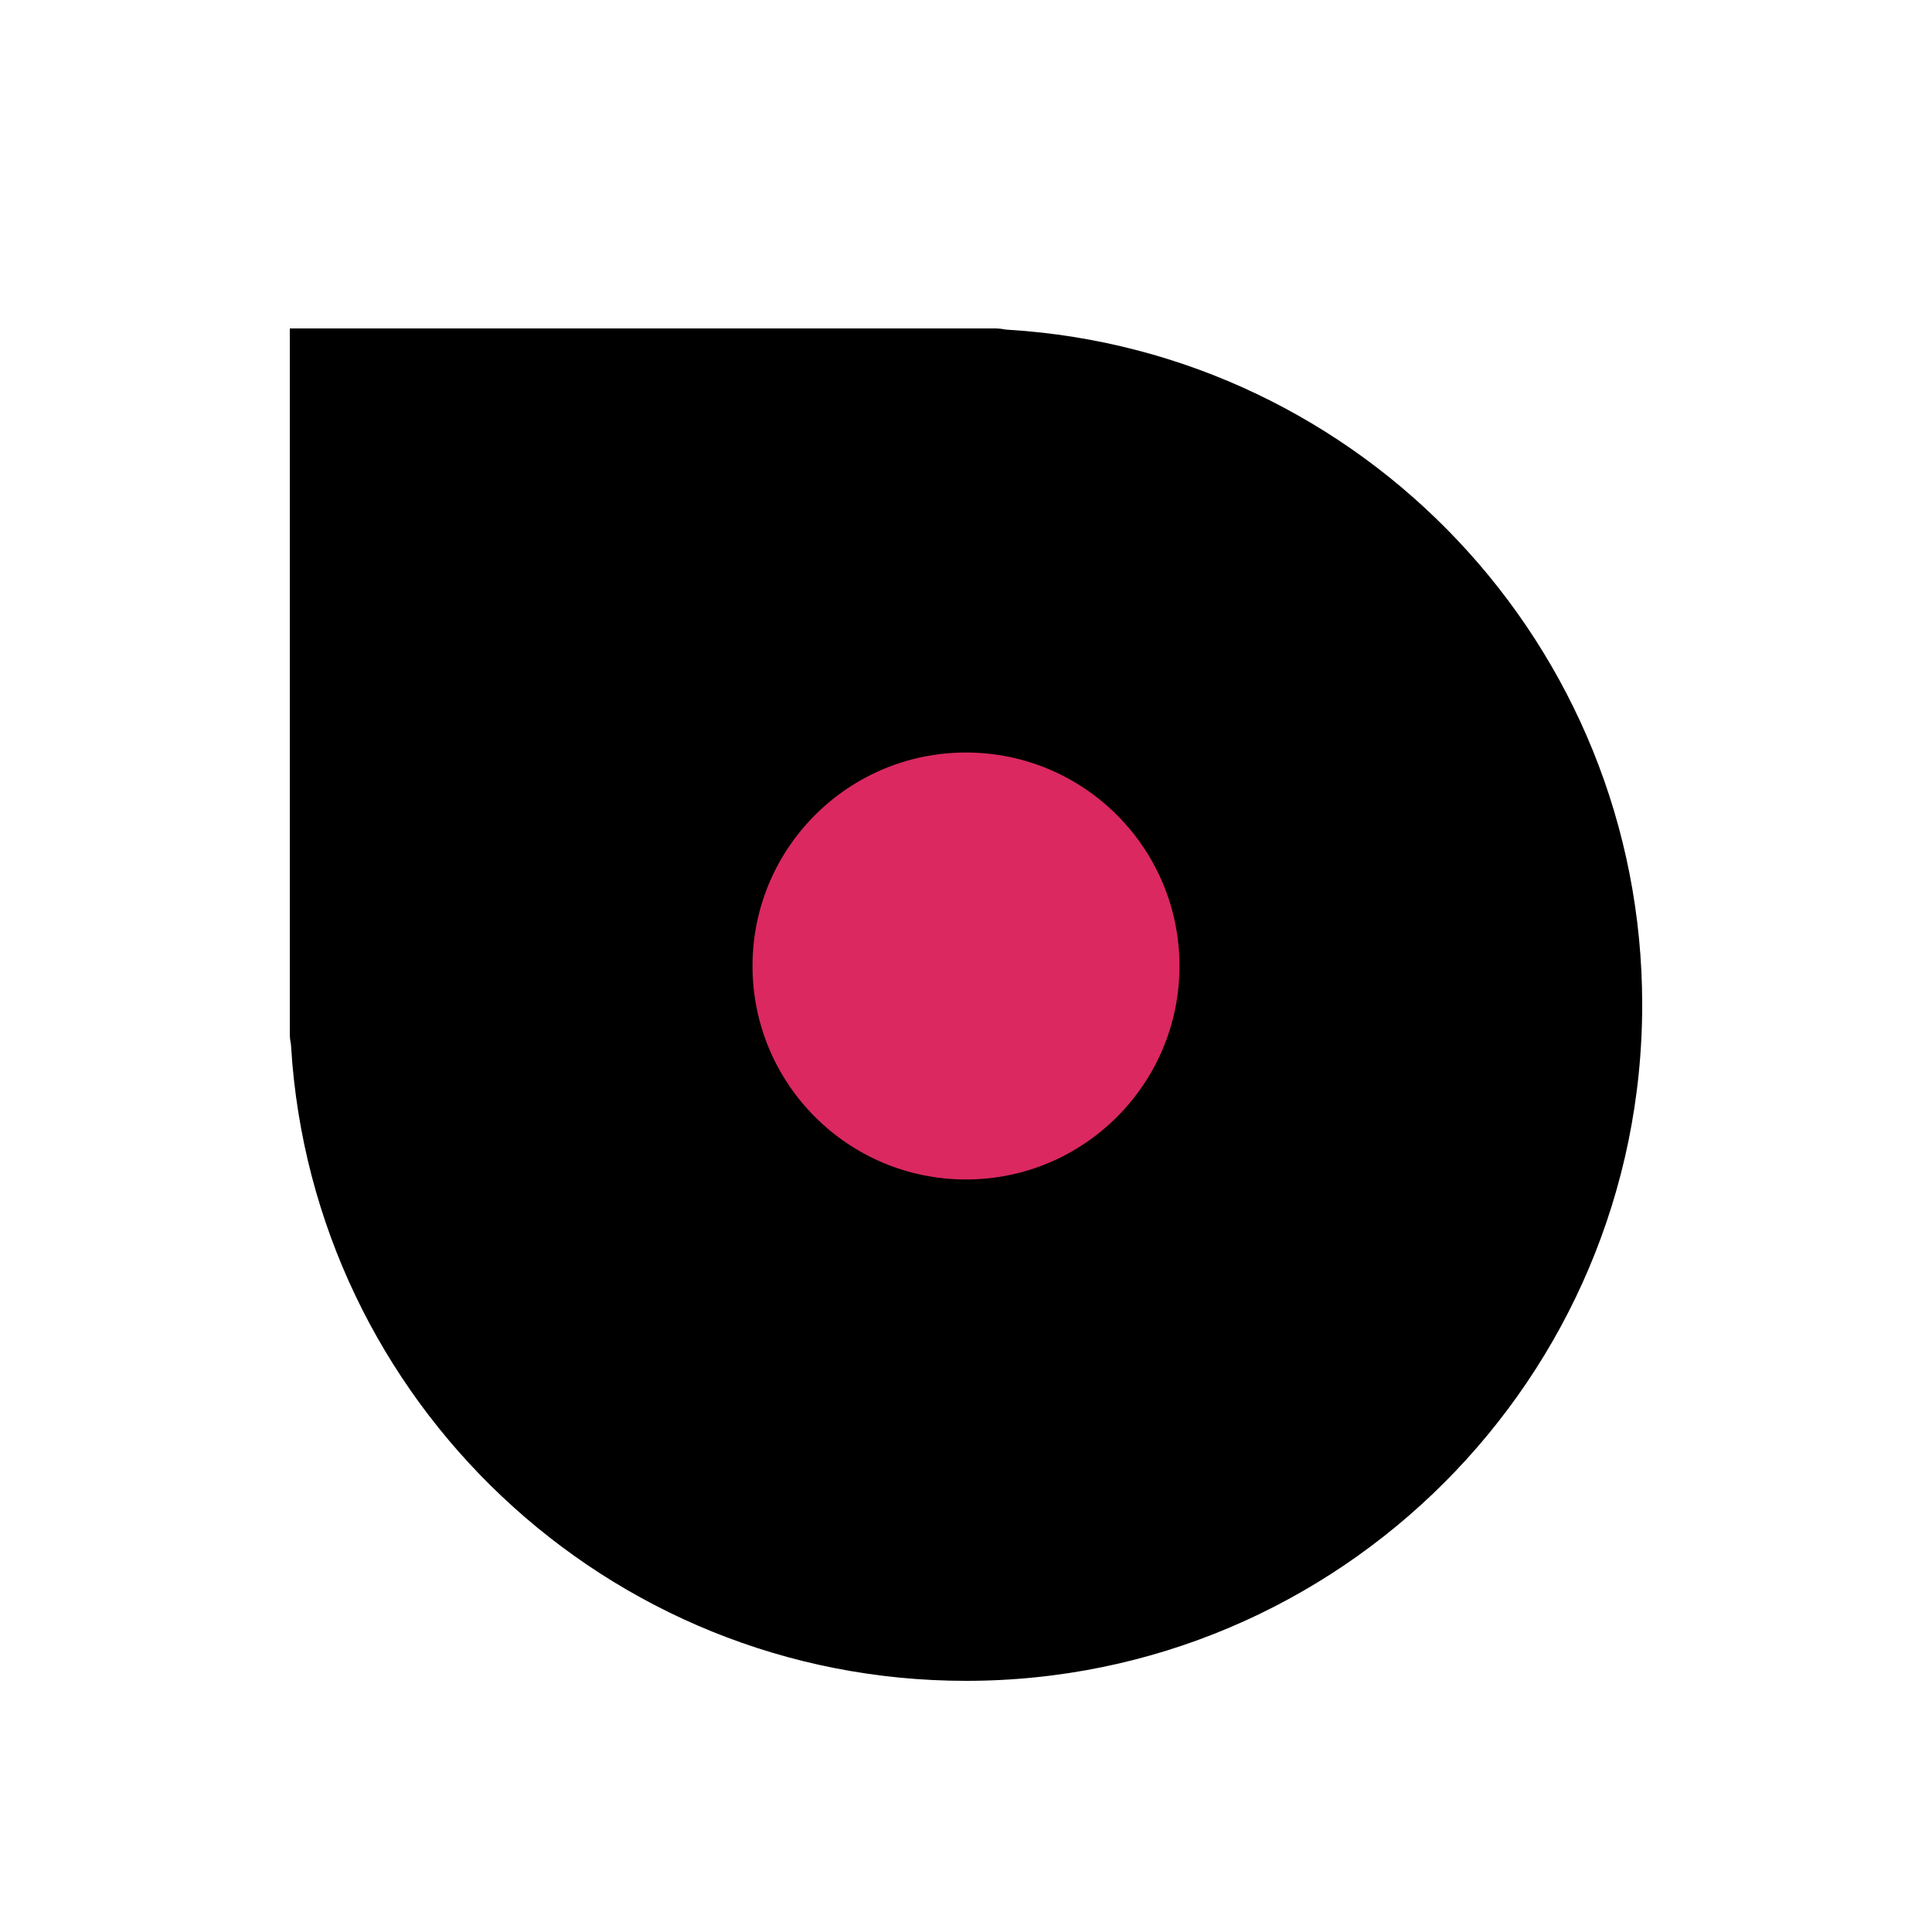 <?xml version="1.0" encoding="UTF-8" standalone="no"?>
<svg
   width="200"
   height="200"
   viewBox="0 0 200 200"
   fill="none"
   version="1.1"
   id="svg27"
   sodipodi:docname="left_ptr_watch_0002.svg"
   inkscape:version="1.1.2 (0a00cf5339, 2022-02-04)"
   xmlns:inkscape="http://www.inkscape.org/namespaces/inkscape"
   xmlns:sodipodi="http://sodipodi.sourceforge.net/DTD/sodipodi-0.dtd"
   xmlns="http://www.w3.org/2000/svg"
   xmlns:svg="http://www.w3.org/2000/svg">
  <sodipodi:namedview
     id="namedview16"
     pagecolor="#ffffff"
     bordercolor="#666666"
     borderopacity="1.0"
     inkscape:pageshadow="2"
     inkscape:pageopacity="0.0"
     inkscape:pagecheckerboard="0"
     showgrid="false"
     inkscape:zoom="3.28"
     inkscape:cx="99.847561"
     inkscape:cy="100"
     inkscape:current-layer="svg27" />
  <g
     filter="url(#filter0_d)"
     id="g4"
     style="fill:#000000;stroke:#ffffff;stroke-width:10;stroke-miterlimit:4;stroke-dasharray:none">
    <path
       d="M35 25C32.216 25 25 25 25 25C25 25 25 32.261 25 35V103C25 103.583 25.05 104.154 25.146 104.709C27.576 143.937 60.16 175 100 175C141.421 175 175 141.421 175 100C175 60.16 143.937 27.576 104.709 25.145C104.154 25.05 103.583 25 103 25H35Z"
       fill="#00FF00"
       id="path2"
       style="fill:#000000;stroke:#ffffff;stroke-width:10;stroke-miterlimit:4;stroke-dasharray:none" />
  </g>
  <g
     transform="matrix(1.3,0,0,1.3,35,64.9)"
     id="g8"
     style="fill:#db2860">
    <circle
       cx="50"
       cy="27"
       r="17"
       fill="#0000ff"
       id="circle6"
       style="fill:#db2860">
      <animate
         attributeName="cy"
         dur="1.02s"
         repeatCount="indefinite"
         calcMode="spline"
         keySplines="0.45 0 0.9 0.55;0 0.45 0.55 0.9"
         keyTimes="0;0.5;1"
         values="27;73;27" />
    </circle>
  </g>
  <defs
     id="defs25">
    <filter
       id="filter0_d"
       x="19"
       y="23"
       width="162"
       height="162"
       filterUnits="userSpaceOnUse"
       color-interpolation-filters="sRGB">
      <feFlood
         flood-opacity="0"
         result="BackgroundImageFix"
         id="feFlood10" />
      <feColorMatrix
         in="SourceAlpha"
         type="matrix"
         values="0 0 0 0 0 0 0 0 0 0 0 0 0 0 0 0 0 0 127 0"
         id="feColorMatrix12" />
      <feOffset
         dy="4"
         id="feOffset14" />
      <feGaussianBlur
         stdDeviation="3"
         id="feGaussianBlur16" />
      <feColorMatrix
         type="matrix"
         values="0 0 0 0 0 0 0 0 0 0 0 0 0 0 0 0 0 0 0.2 0"
         id="feColorMatrix18" />
      <feBlend
         mode="normal"
         in2="BackgroundImageFix"
         result="effect1_dropShadow"
         id="feBlend20" />
      <feBlend
         mode="normal"
         in="SourceGraphic"
         in2="effect1_dropShadow"
         result="shape"
         id="feBlend22" />
    </filter>
  </defs>
</svg>
